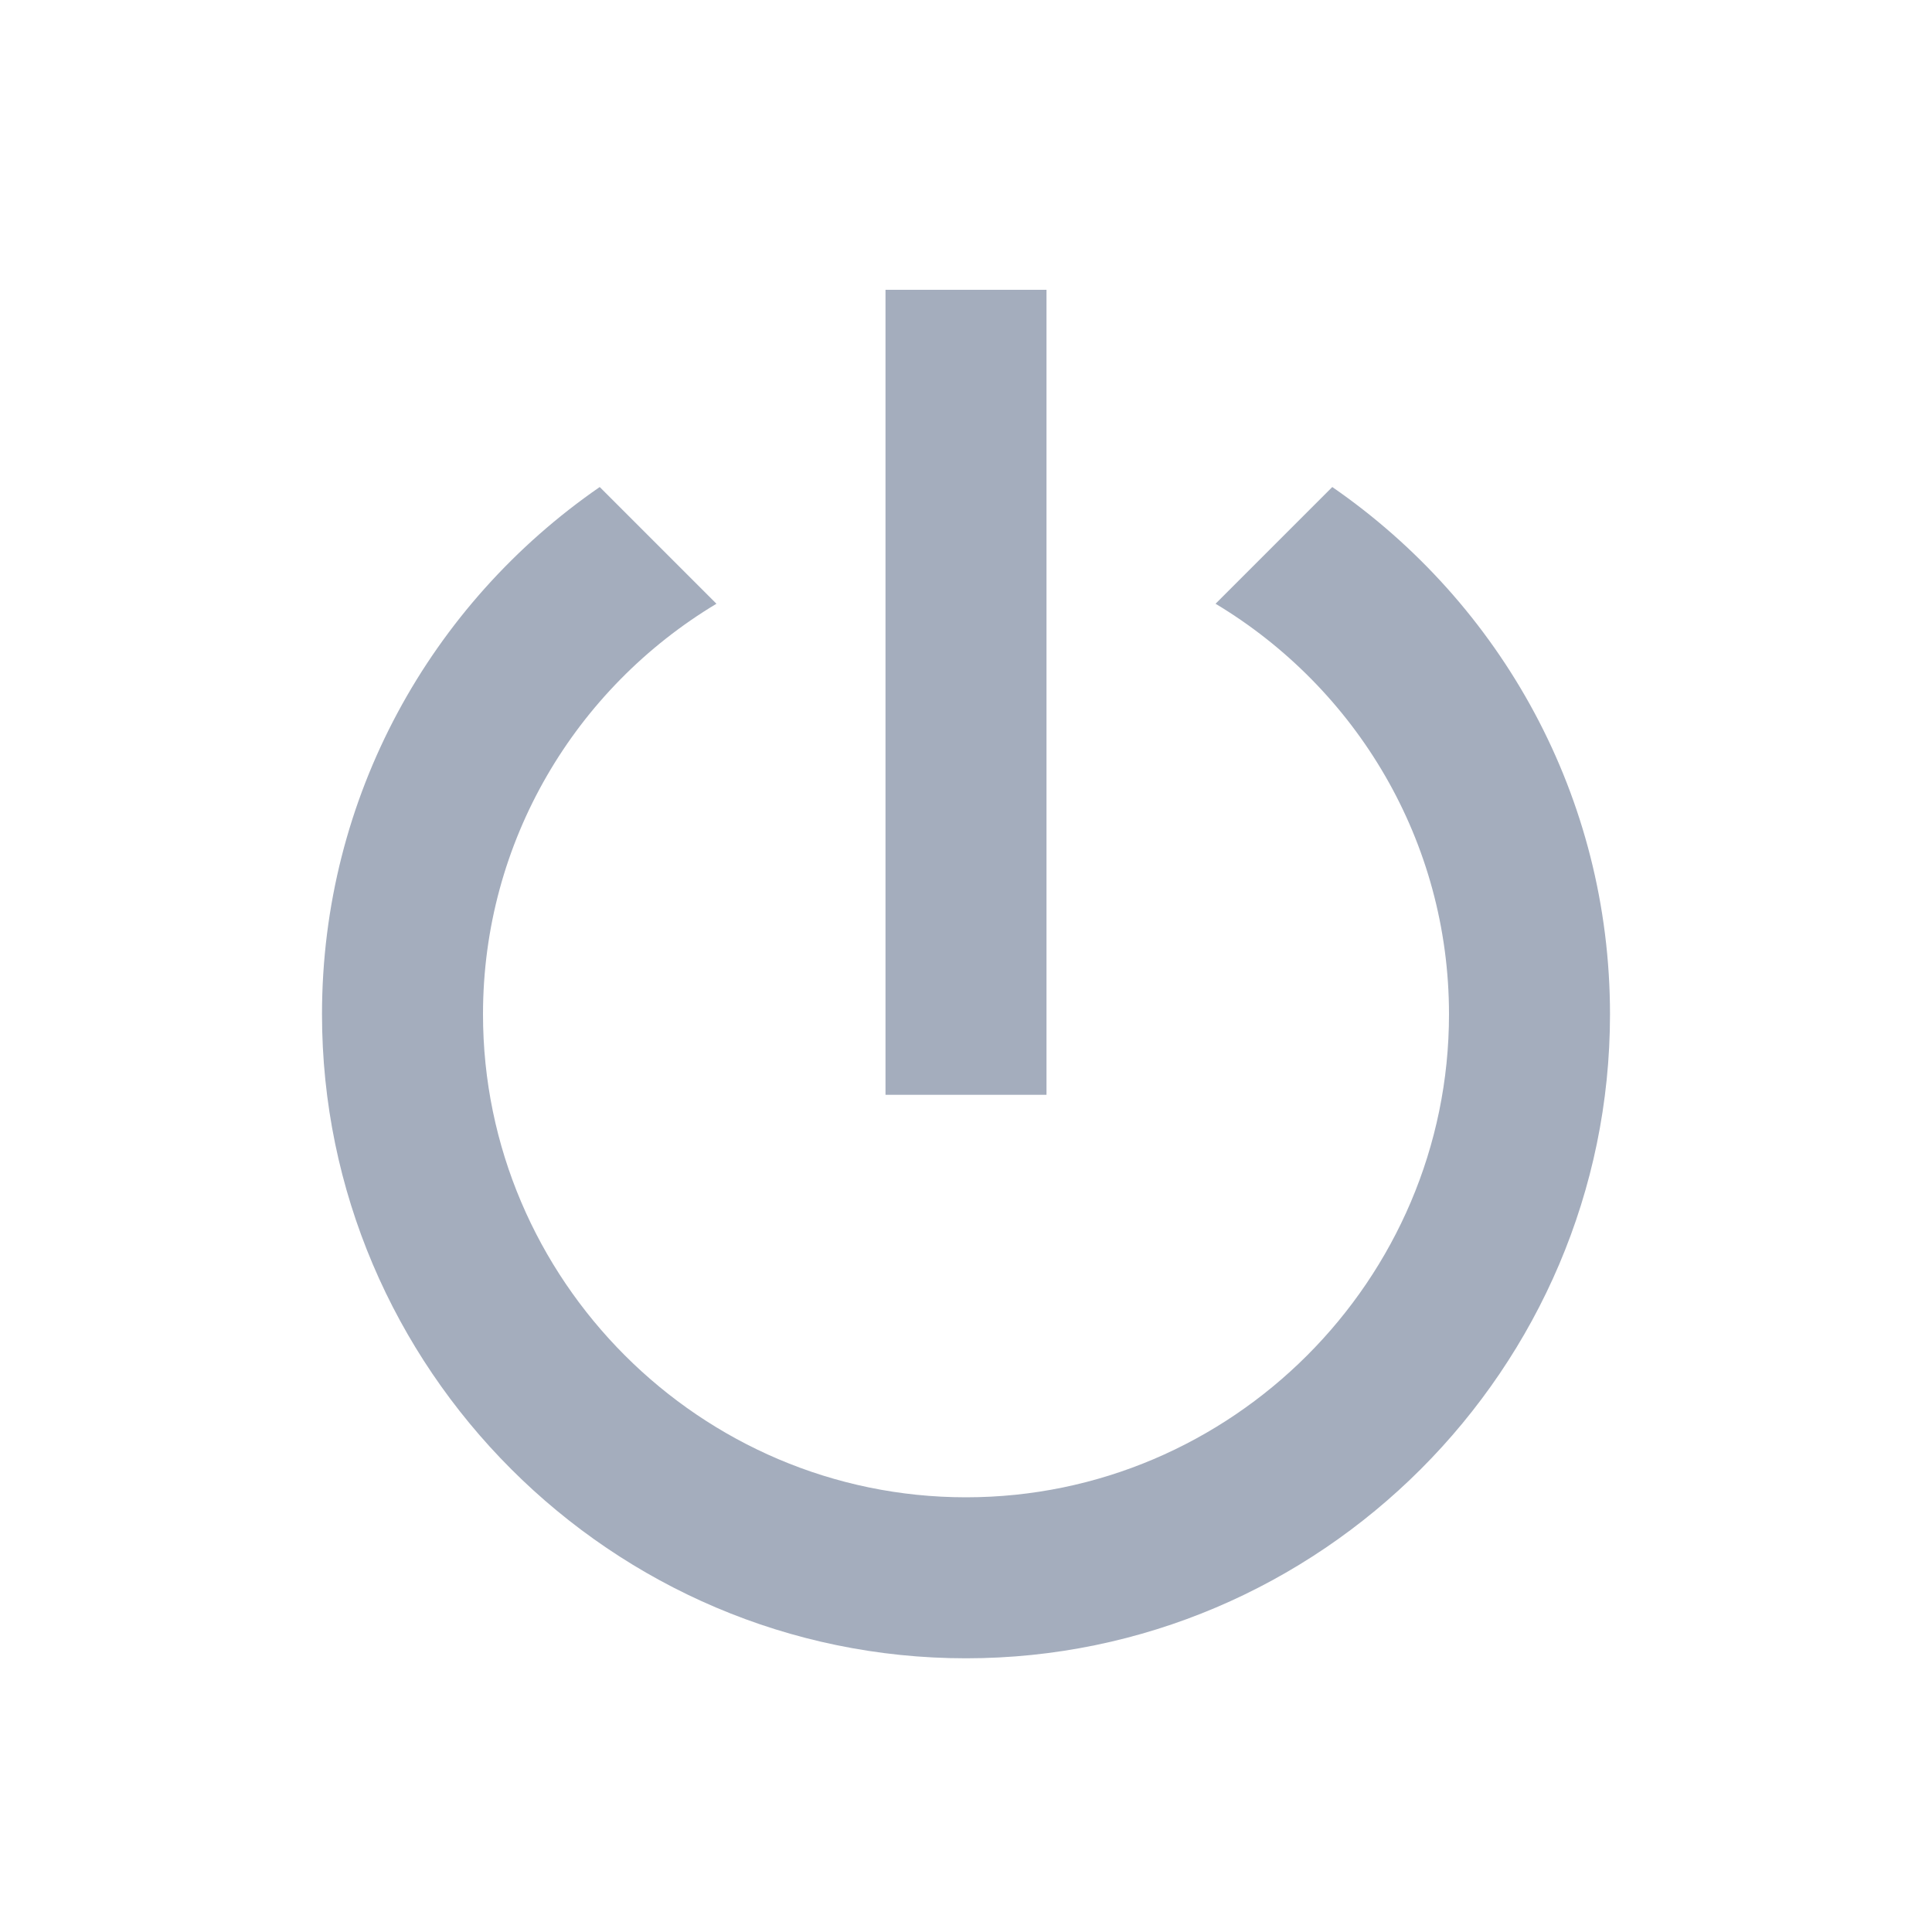 <?xml version="1.0" encoding="utf-8"?>
<!-- Generator: Adobe Illustrator 22.0.1, SVG Export Plug-In . SVG Version: 6.00 Build 0)  -->
<svg version="1.1" id="레이어_1" xmlns="http://www.w3.org/2000/svg" xmlns:xlink="http://www.w3.org/1999/xlink" x="0px"
	 y="0px" viewBox="0 0 48 48" style="enable-background:new 0 0 48 48;" xml:space="preserve" fill="#a4adbd">
<path d="M26,7.2h-4v20h4V7.2z M33.1,12.1L30.2,15c3.5,2.1,5.8,5.9,5.8,10.2c0,6.6-5.4,12-12,12s-12-5.4-12-12
	c0-4.3,2.3-8.1,5.8-10.2l-2.9-2.9C10.7,15,8,19.8,8,25.2c0,8.8,7.2,16,16,16s16-7.2,16-16C40,19.8,37.3,15,33.1,12.1z"/>
</svg>
